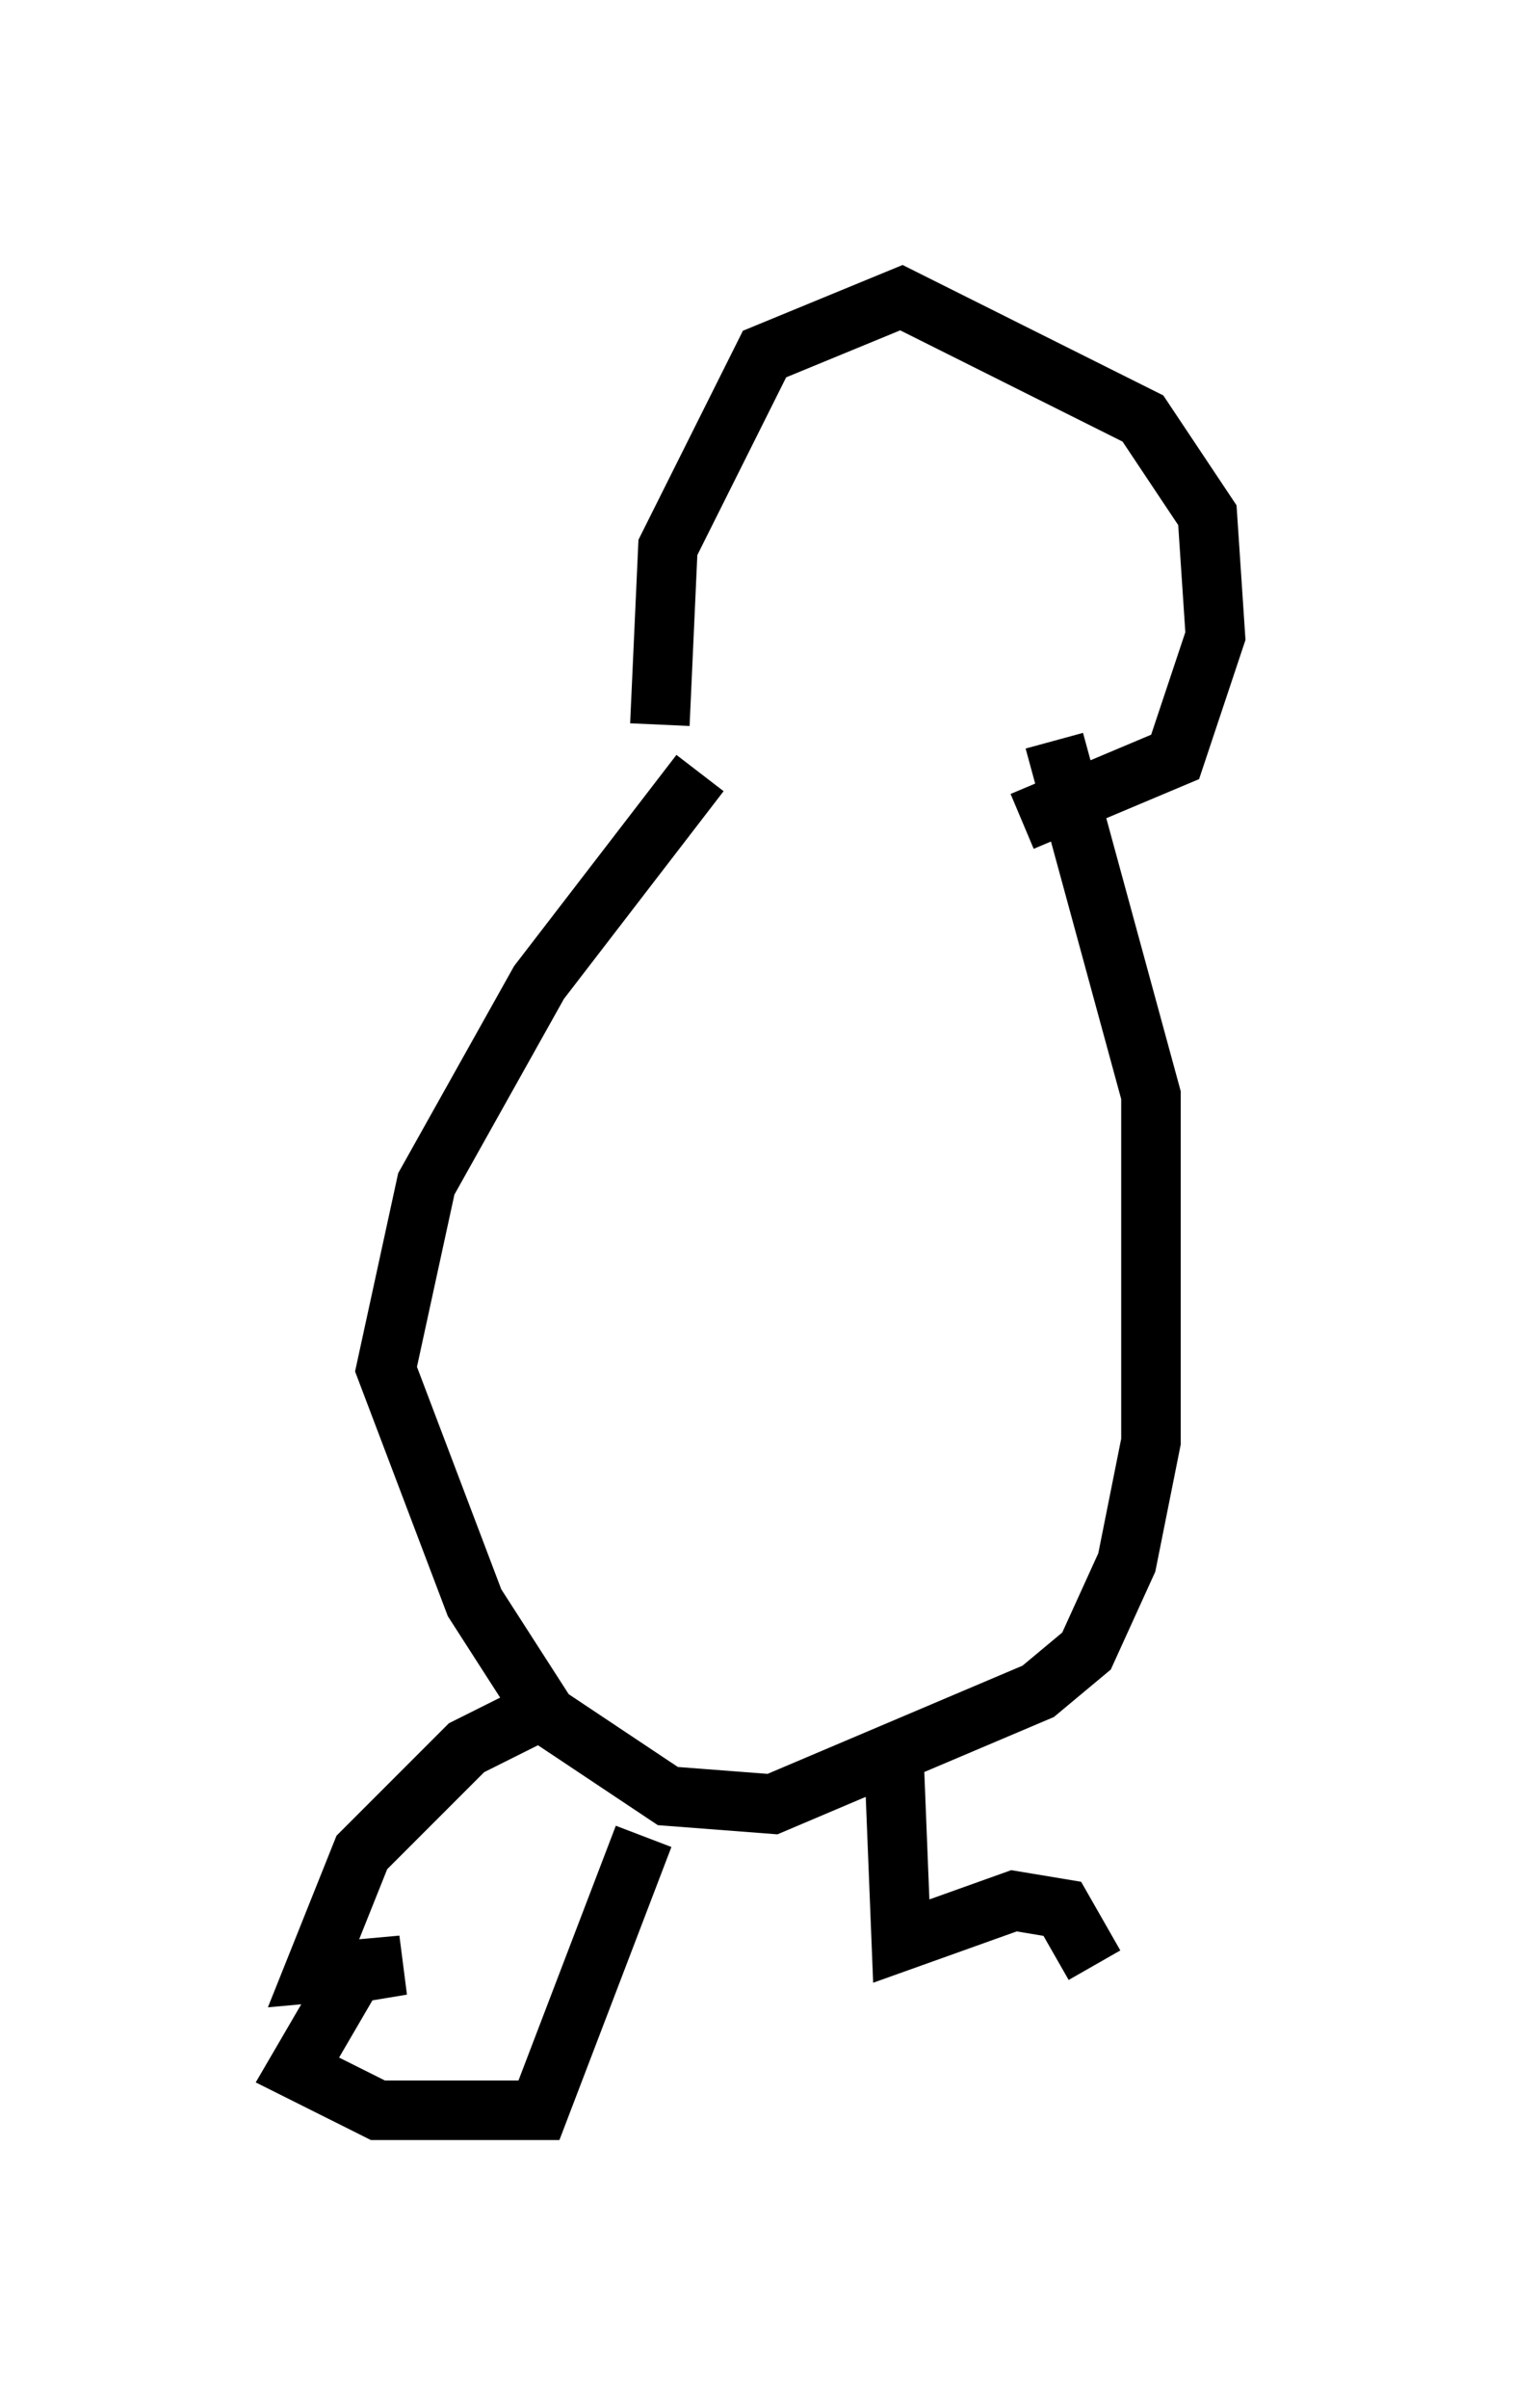<?xml version="1.0" encoding="utf-8" ?>
<svg baseProfile="full" height="40.446" version="1.1" width="25.426" xmlns="http://www.w3.org/2000/svg" xmlns:ev="http://www.w3.org/2001/xml-events" xmlns:xlink="http://www.w3.org/1999/xlink"><defs /><rect fill="white" height="40.446" width="25.426" x="0" y="0" /><path d="M12.036, 13.66 m-0.947, -1.488 l0.135, -2.977 1.624, -3.248 l2.3, -0.947 4.059, 2.03 l1.083, 1.624 0.135, 2.03 l-0.677, 2.03 -2.571, 1.083 m-5.413, -0.812 l-2.706, 3.518 -1.894, 3.383 l-0.677, 3.112 1.488, 3.924 l1.218, 1.894 2.03, 1.353 l1.759, 0.135 4.465, -1.894 l0.812, -0.677 0.677, -1.488 l0.406, -2.03 0.0, -5.819 l-1.624, -5.954 m-8.254, 16.103 l-1.624, 0.812 -1.759, 1.759 l-0.812, 2.03 1.488, -0.135 l-0.812, 0.135 -0.947, 1.624 l1.353, 0.677 2.706, 0.0 l1.759, -4.601 m4.195, -1.624 l0.135, 3.383 1.894, -0.677 l0.812, 0.135 0.541, 0.947 " fill="none" stroke="black" stroke-width="1" /></svg>